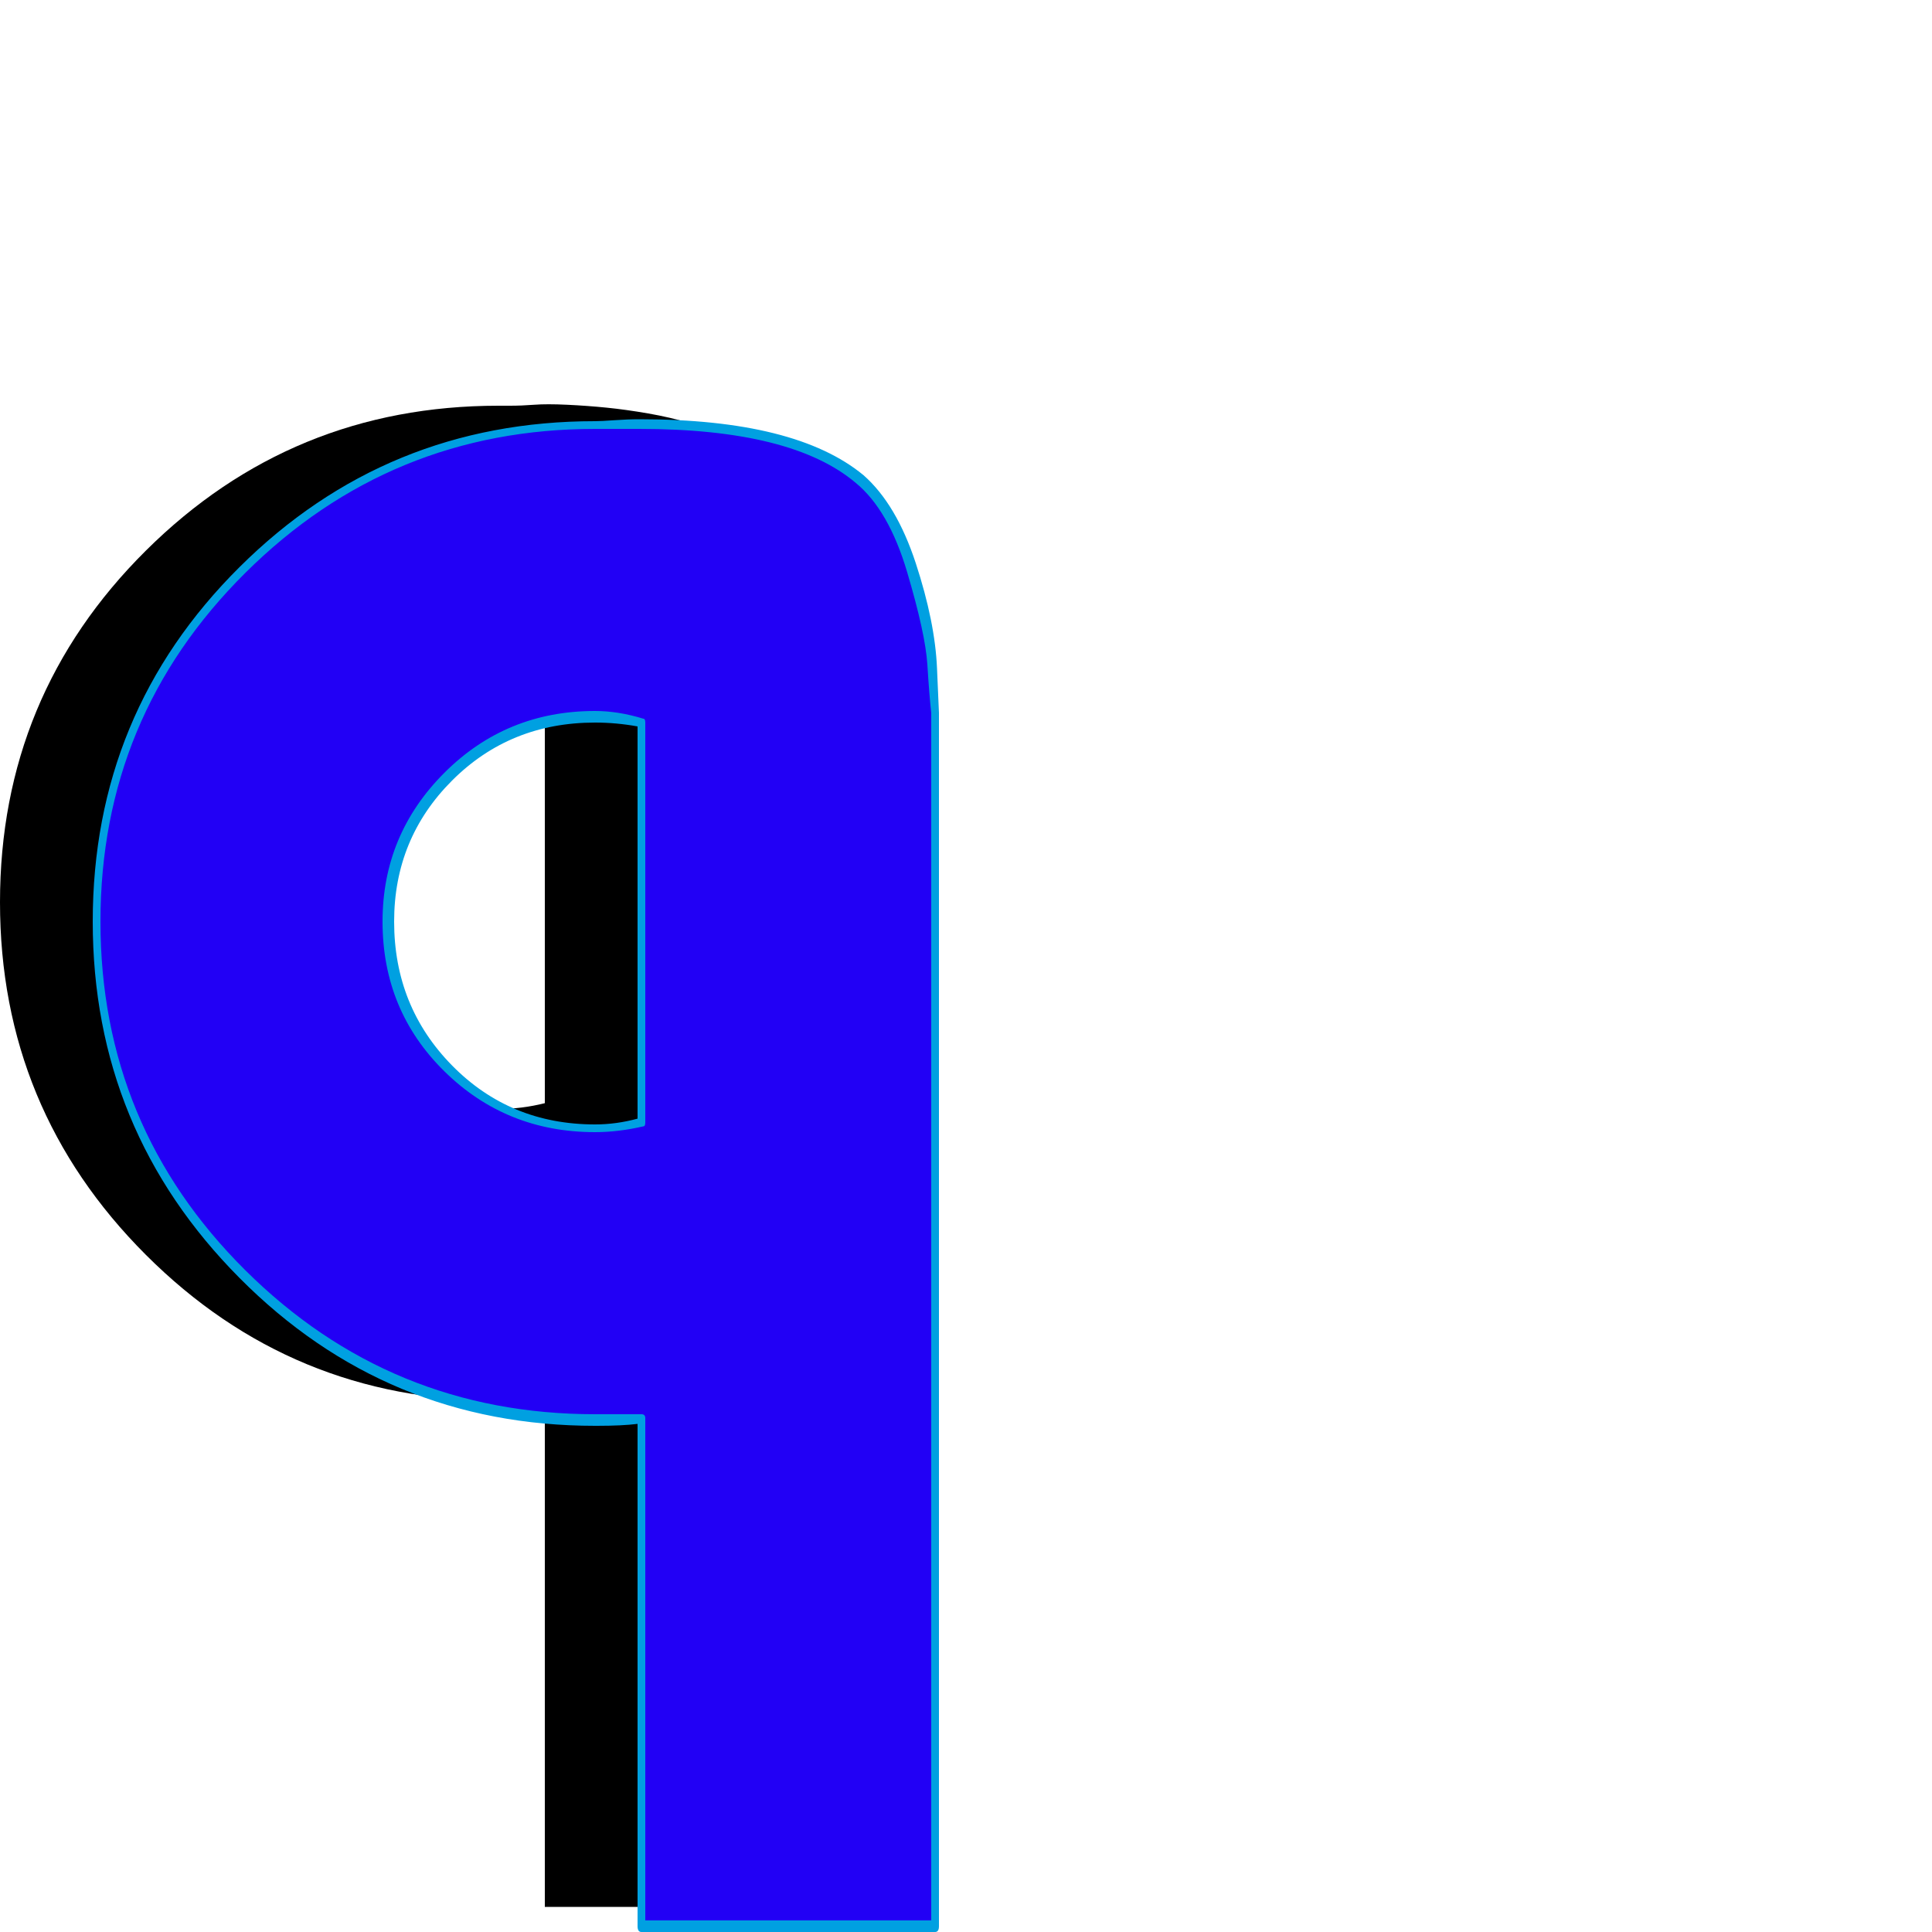 <svg xmlns="http://www.w3.org/2000/svg" viewBox="0 -1000 1000 1000">
	<path fill="#000000" d="M282 -13V-276Q274 -275 258 -275Q151 -275 75.5 -350.5Q0 -426 0 -533Q0 -640 75.5 -715Q151 -790 258 -790H264Q270 -790 276.5 -790.5Q283 -791 293.5 -790.5Q304 -790 314 -789Q324 -788 335.5 -786Q347 -784 357 -781Q367 -778 377 -773Q387 -768 395 -762Q412 -748 421.5 -717.5Q431 -687 432 -664L434 -641V-13ZM282 -636Q270 -639 258 -639Q213 -639 182 -608Q151 -577 151 -533Q151 -488 182 -457Q213 -426 258 -426Q270 -426 282 -429Z"/>
	<path fill="#2200f5" d="M332 -3V-266Q324 -265 308 -265Q201 -265 125.5 -340.5Q50 -416 50 -523Q50 -630 125.5 -705Q201 -780 308 -780H314Q320 -780 326.5 -780.5Q333 -781 343.5 -780.5Q354 -780 364 -779Q374 -778 385.5 -776Q397 -774 407 -771Q417 -768 427 -763Q437 -758 445 -752Q462 -738 471.5 -707.5Q481 -677 482 -654L484 -631V-3ZM332 -626Q320 -629 308 -629Q263 -629 232 -598Q201 -567 201 -523Q201 -478 232 -447Q263 -416 308 -416Q320 -416 332 -419Z"/>
	<path fill="#00a0e1" d="M331 -778Q325 -778 318 -778Q311 -778 308 -778Q202 -778 127 -703.5Q52 -629 52 -523Q52 -417 127 -342.5Q202 -268 308 -268Q324 -268 332 -268Q334 -268 334 -266V-6H482V-631Q481 -640 480 -656Q479 -672 469.5 -704Q460 -736 443 -750Q410 -778 331 -778ZM308 -626Q264 -626 234 -596Q204 -566 204 -523Q204 -479 234 -448.5Q264 -418 308 -418Q319 -418 330 -421V-624Q319 -626 308 -626ZM334 -626V-419Q334 -417 333 -417Q320 -414 308 -414Q262 -414 230 -445.5Q198 -477 198 -523Q198 -568 230 -600Q262 -632 308 -632Q320 -632 333 -628Q334 -628 334 -626ZM308 -782Q311 -782 318 -782.5Q325 -783 331 -783Q412 -783 447 -754Q464 -739 474 -708.5Q484 -678 485 -654L486 -631V-3Q486 0 484 0H332Q330 0 330 -3V-263Q322 -262 309 -262Q308 -262 308 -262Q200 -262 124 -338.5Q48 -415 48 -523Q48 -631 124 -706.5Q200 -782 308 -782Z"/>
</svg>
